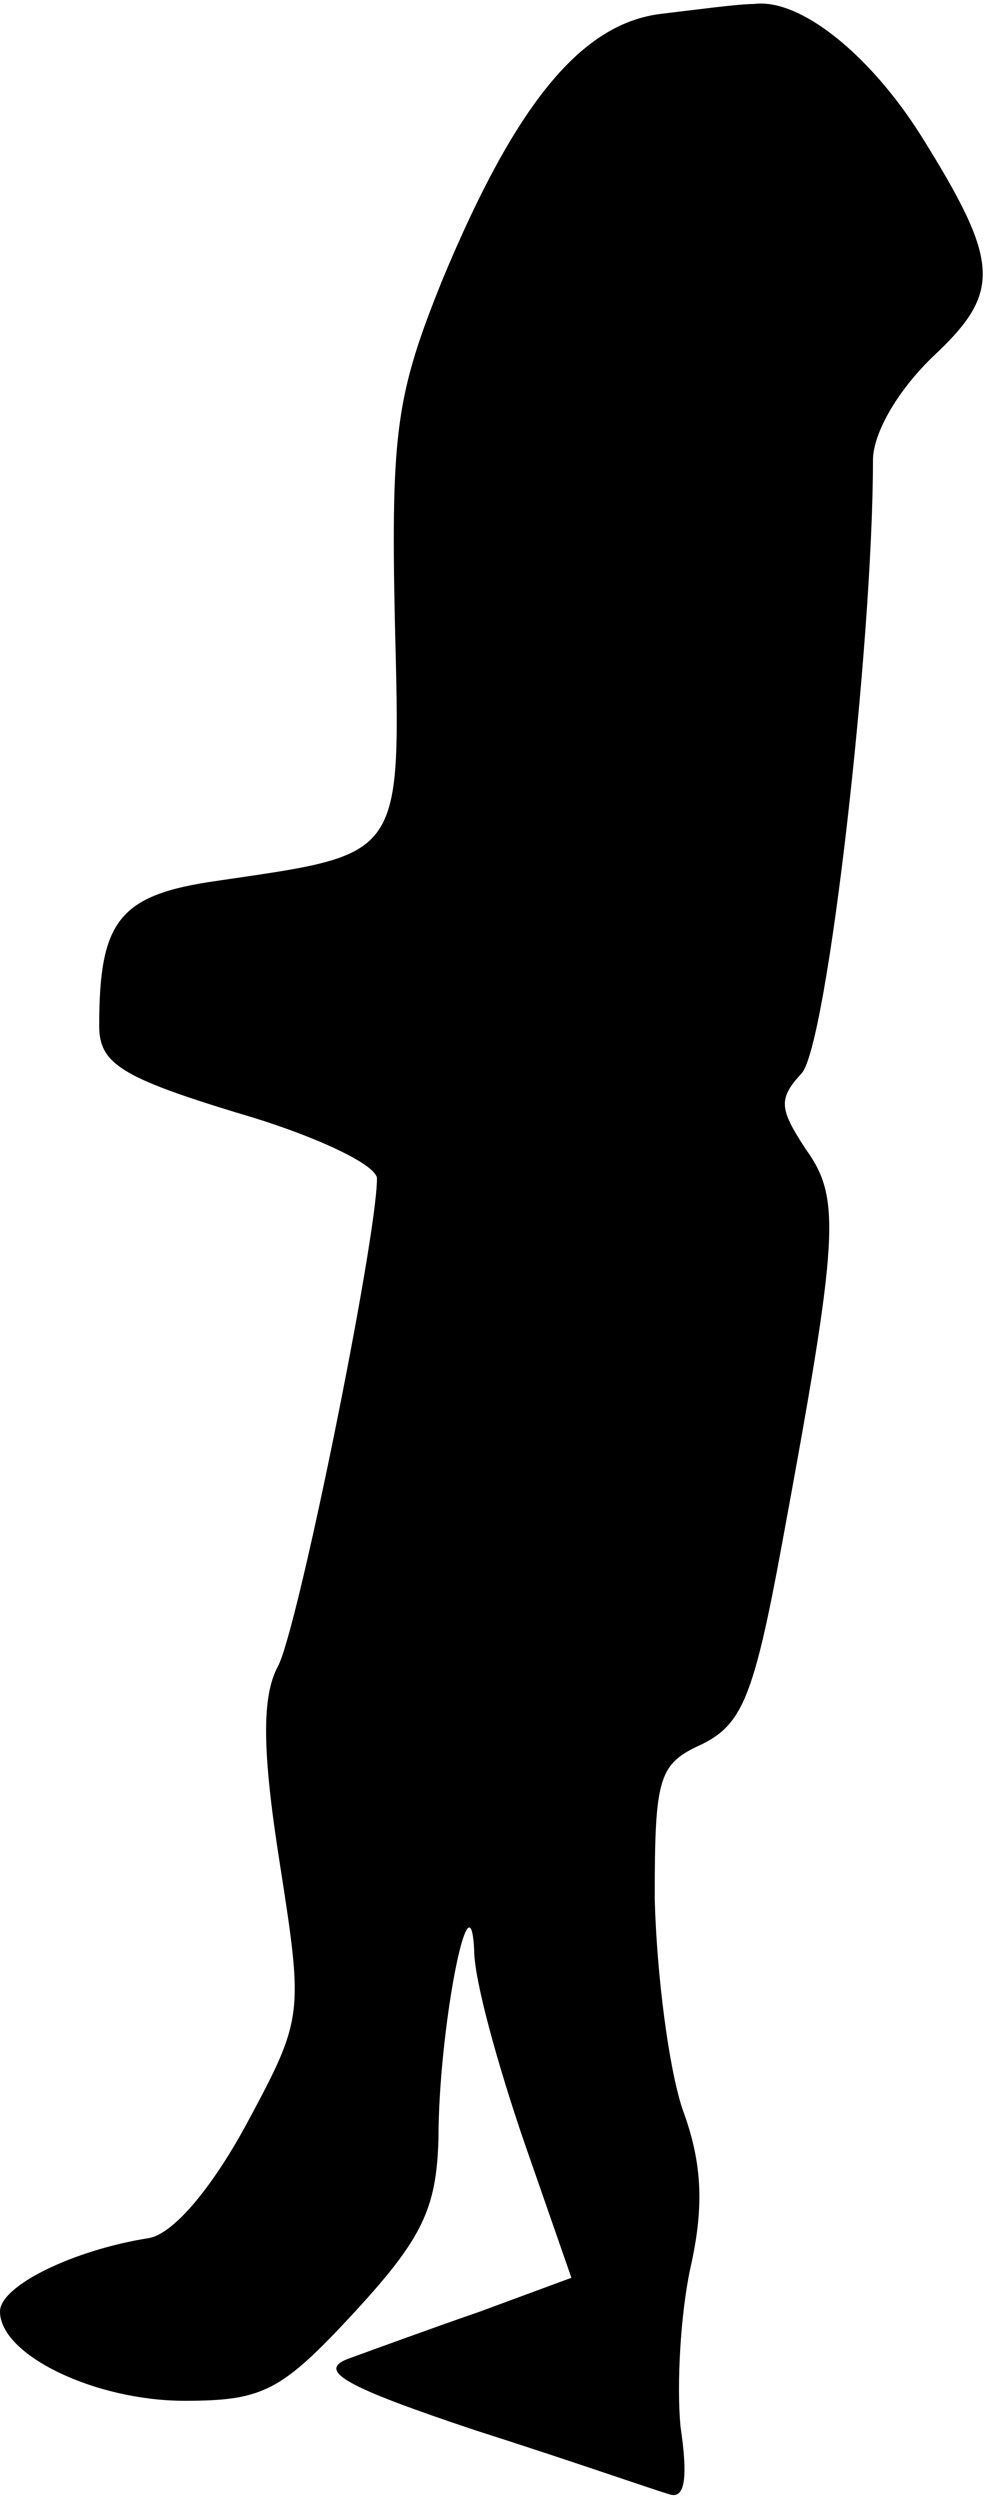 <?xml version="1.0" standalone="no"?>
<!DOCTYPE svg PUBLIC "-//W3C//DTD SVG 20010904//EN"
 "http://www.w3.org/TR/2001/REC-SVG-20010904/DTD/svg10.dtd">
<svg version="1.0" xmlns="http://www.w3.org/2000/svg"
 width="50pt" height="126pt" viewBox="0 0 50 126"
 preserveAspectRatio="xMidYMid meet">
<g transform="translate(0,126) scale(0.1,-0.1)"
fill="#000000" stroke="none">
<path fill="#000000" stroke="none" d="M333 1253 c-40 -5 -73 -45 -110 -134
-23 -57 -26 -76 -24 -171 3 -122 5 -118 -90 -132 -49 -7 -59 -20 -59 -73 0
-19 11 -26 70 -44 38 -11 70 -26 70 -33 0 -30 -40 -228 -50 -246 -8 -15 -8
-42 1 -99 12 -77 12 -78 -17 -132 -18 -33 -37 -55 -49 -57 -38 -6 -75 -24 -75
-37 0 -22 48 -45 93 -45 40 0 49 5 86 45 34 37 41 52 42 87 0 55 16 137 18 95
0 -15 12 -58 25 -96 l24 -69 -46 -17 c-26 -9 -56 -20 -67 -24 -15 -6 -1 -14
65 -36 47 -15 90 -30 97 -32 8 -3 10 7 6 34 -2 21 0 57 5 80 7 31 6 53 -4 80
-7 21 -13 68 -14 106 0 62 2 68 24 78 20 10 26 24 40 100 29 157 30 175 12
200 -13 20 -14 25 -2 38 13 14 36 217 36 309 0 14 13 36 31 53 34 32 33 47 -7
111 -26 41 -61 69 -84 66 -8 0 -30 -3 -47 -5z"/>
</g>
</svg>
